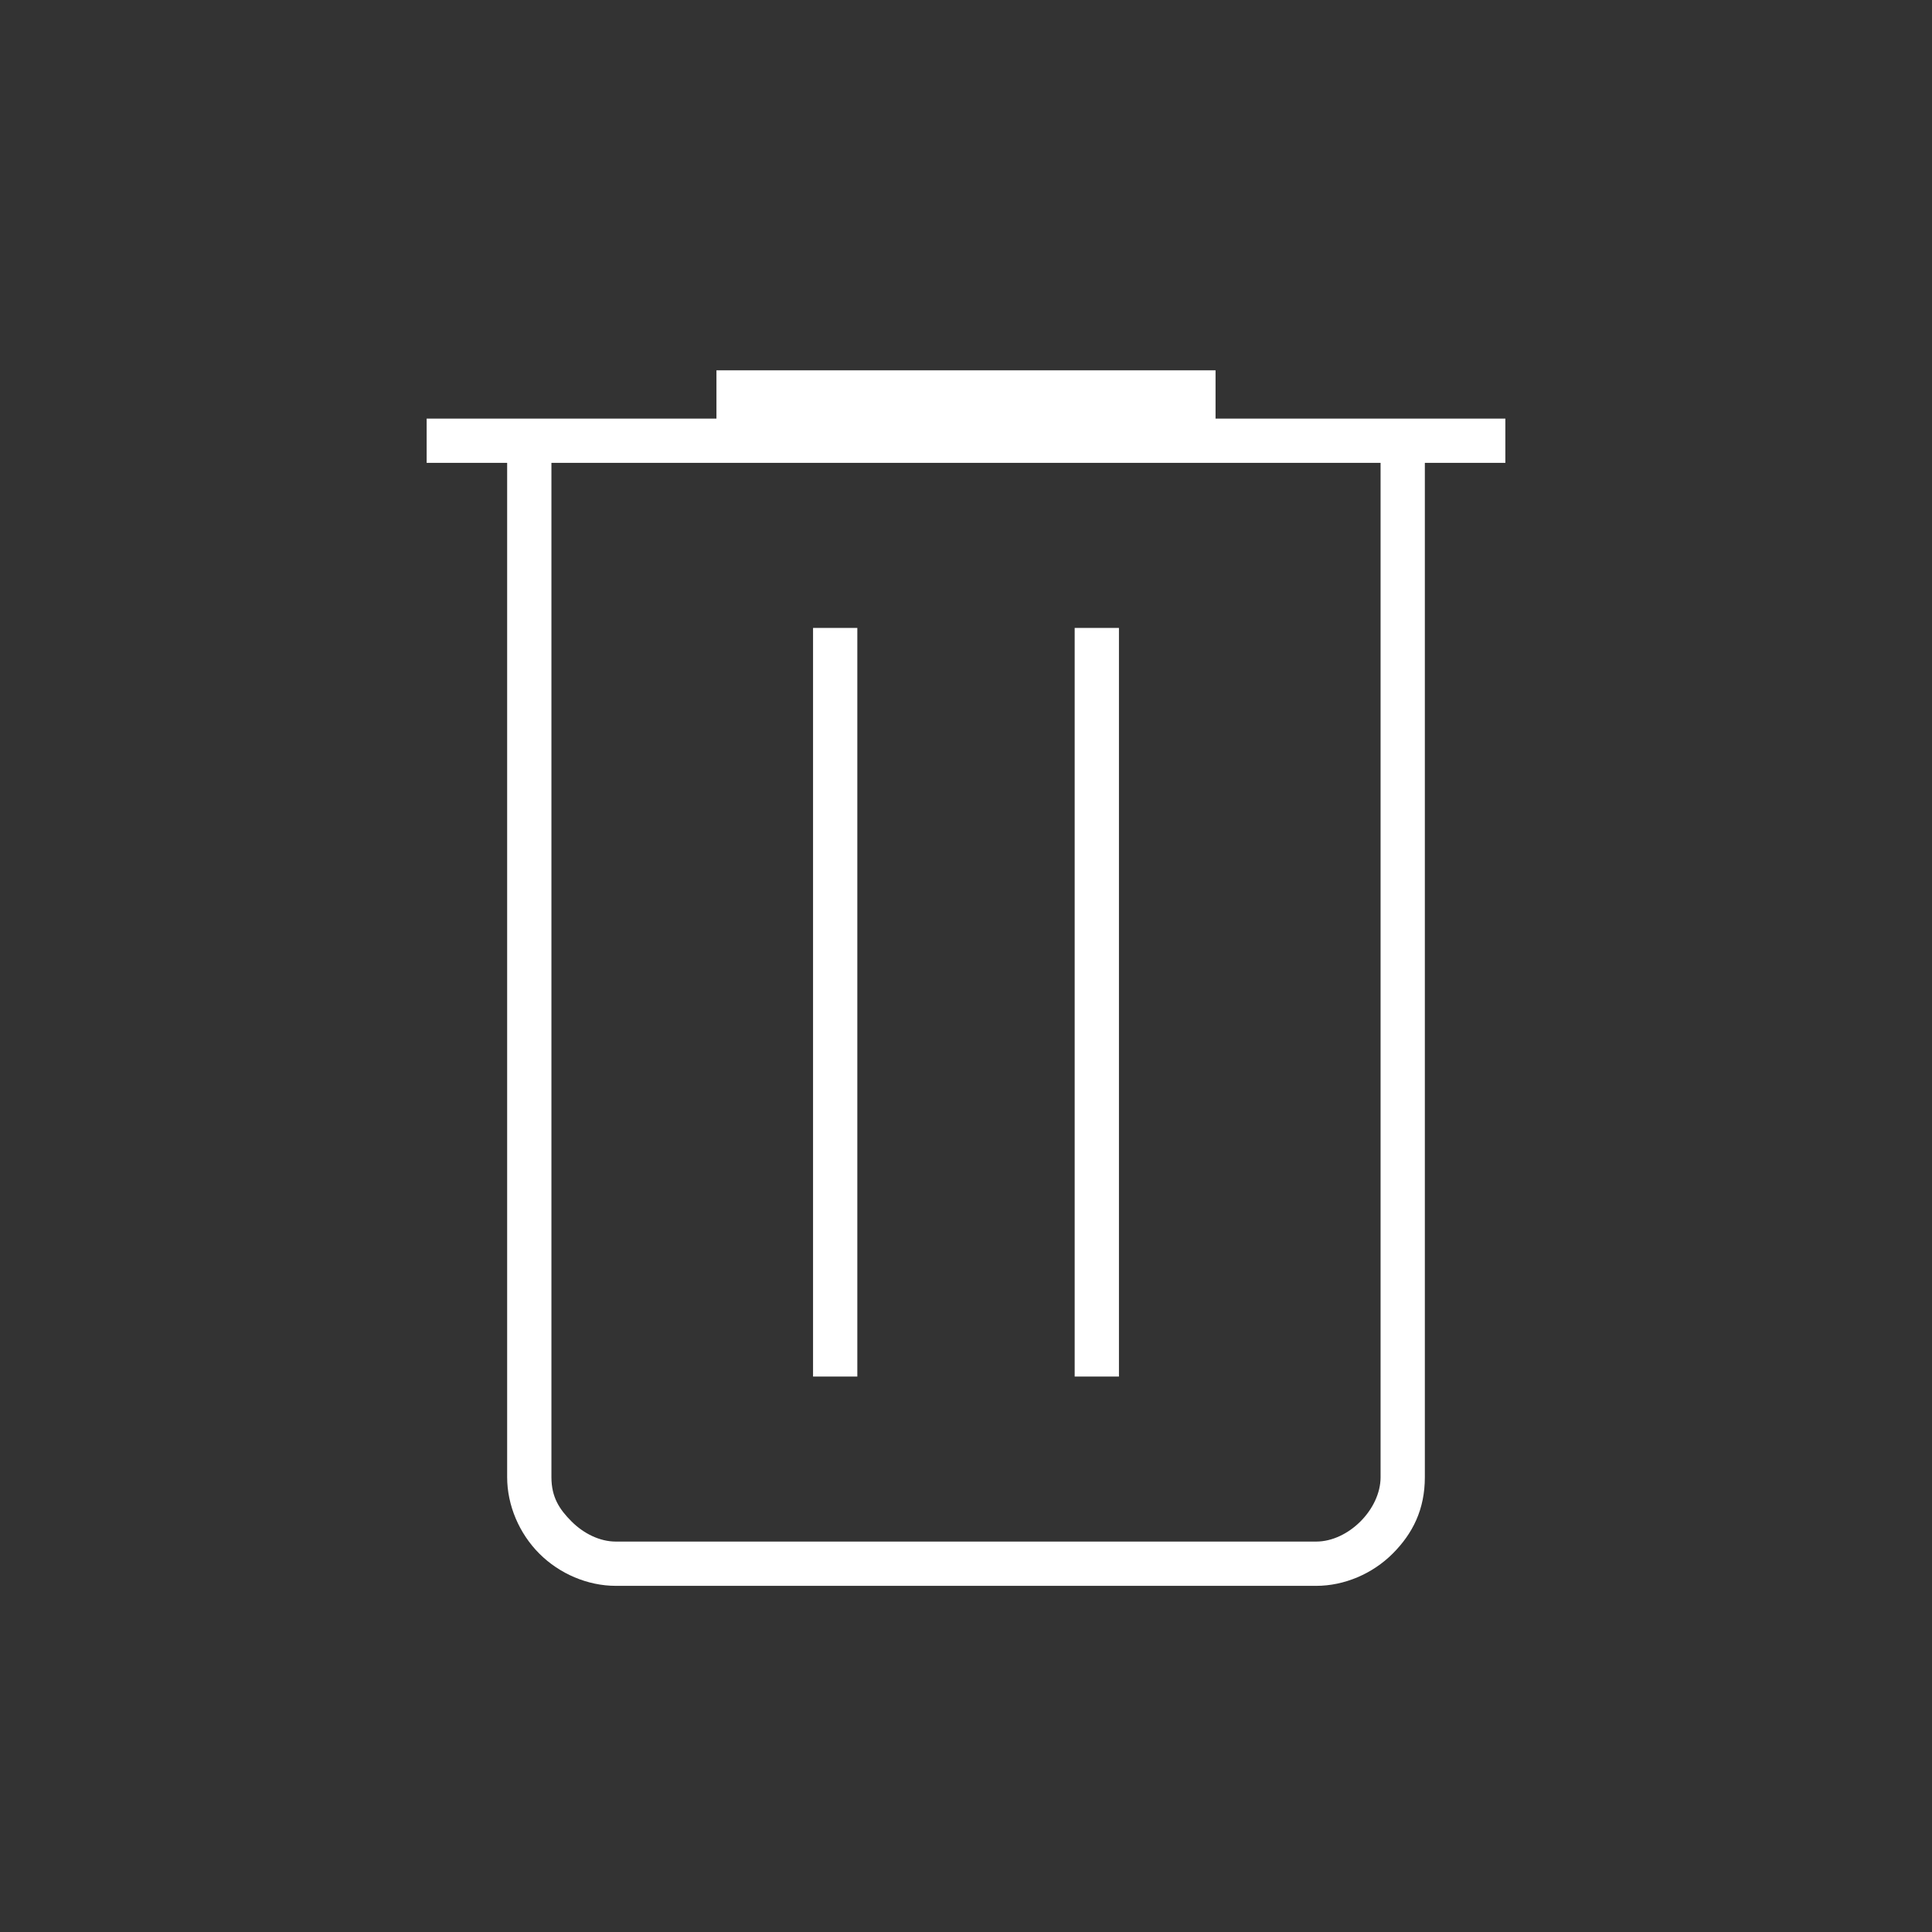<?xml version="1.0" encoding="utf-8"?>
<!-- Generator: Adobe Illustrator 27.7.0, SVG Export Plug-In . SVG Version: 6.00 Build 0)  -->
<svg version="1.1" id="Calque_1" xmlns="http://www.w3.org/2000/svg" xmlns:xlink="http://www.w3.org/1999/xlink" x="0px" y="0px"
	 viewBox="0 0 48 48" style="enable-background:new 0 0 48 48;" xml:space="preserve">
<rect x="0" y="0" width="48" height="48" fill="#333333" stroke="none"/>
<style type="text/css">
	.st0{fill:#FFFFFF;}
</style>
<path class="st0" d="M15.3,39.4c-0.7,0-1.4-0.3-1.9-0.8c-0.5-0.5-0.8-1.2-0.8-1.9V11.5h-2v-1.1h7.2V9.2h12.4v1.2h7.2v1.1h-2v25.2
	c0,0.8-0.3,1.4-0.8,1.9c-0.5,0.5-1.2,0.8-1.9,0.8H15.3z M34.3,11.5H13.7v25.2c0,0.5,0.2,0.8,0.5,1.1s0.7,0.5,1.1,0.5h17.4
	c0.4,0,0.8-0.2,1.1-0.5c0.3-0.3,0.5-0.7,0.5-1.1V11.5z M20.2,34.2h1.1V15.6h-1.1V34.2z M26.7,34.2h1.1V15.6h-1.1V34.2z M13.7,11.5
	v26.8V11.5z"/>
</svg>
